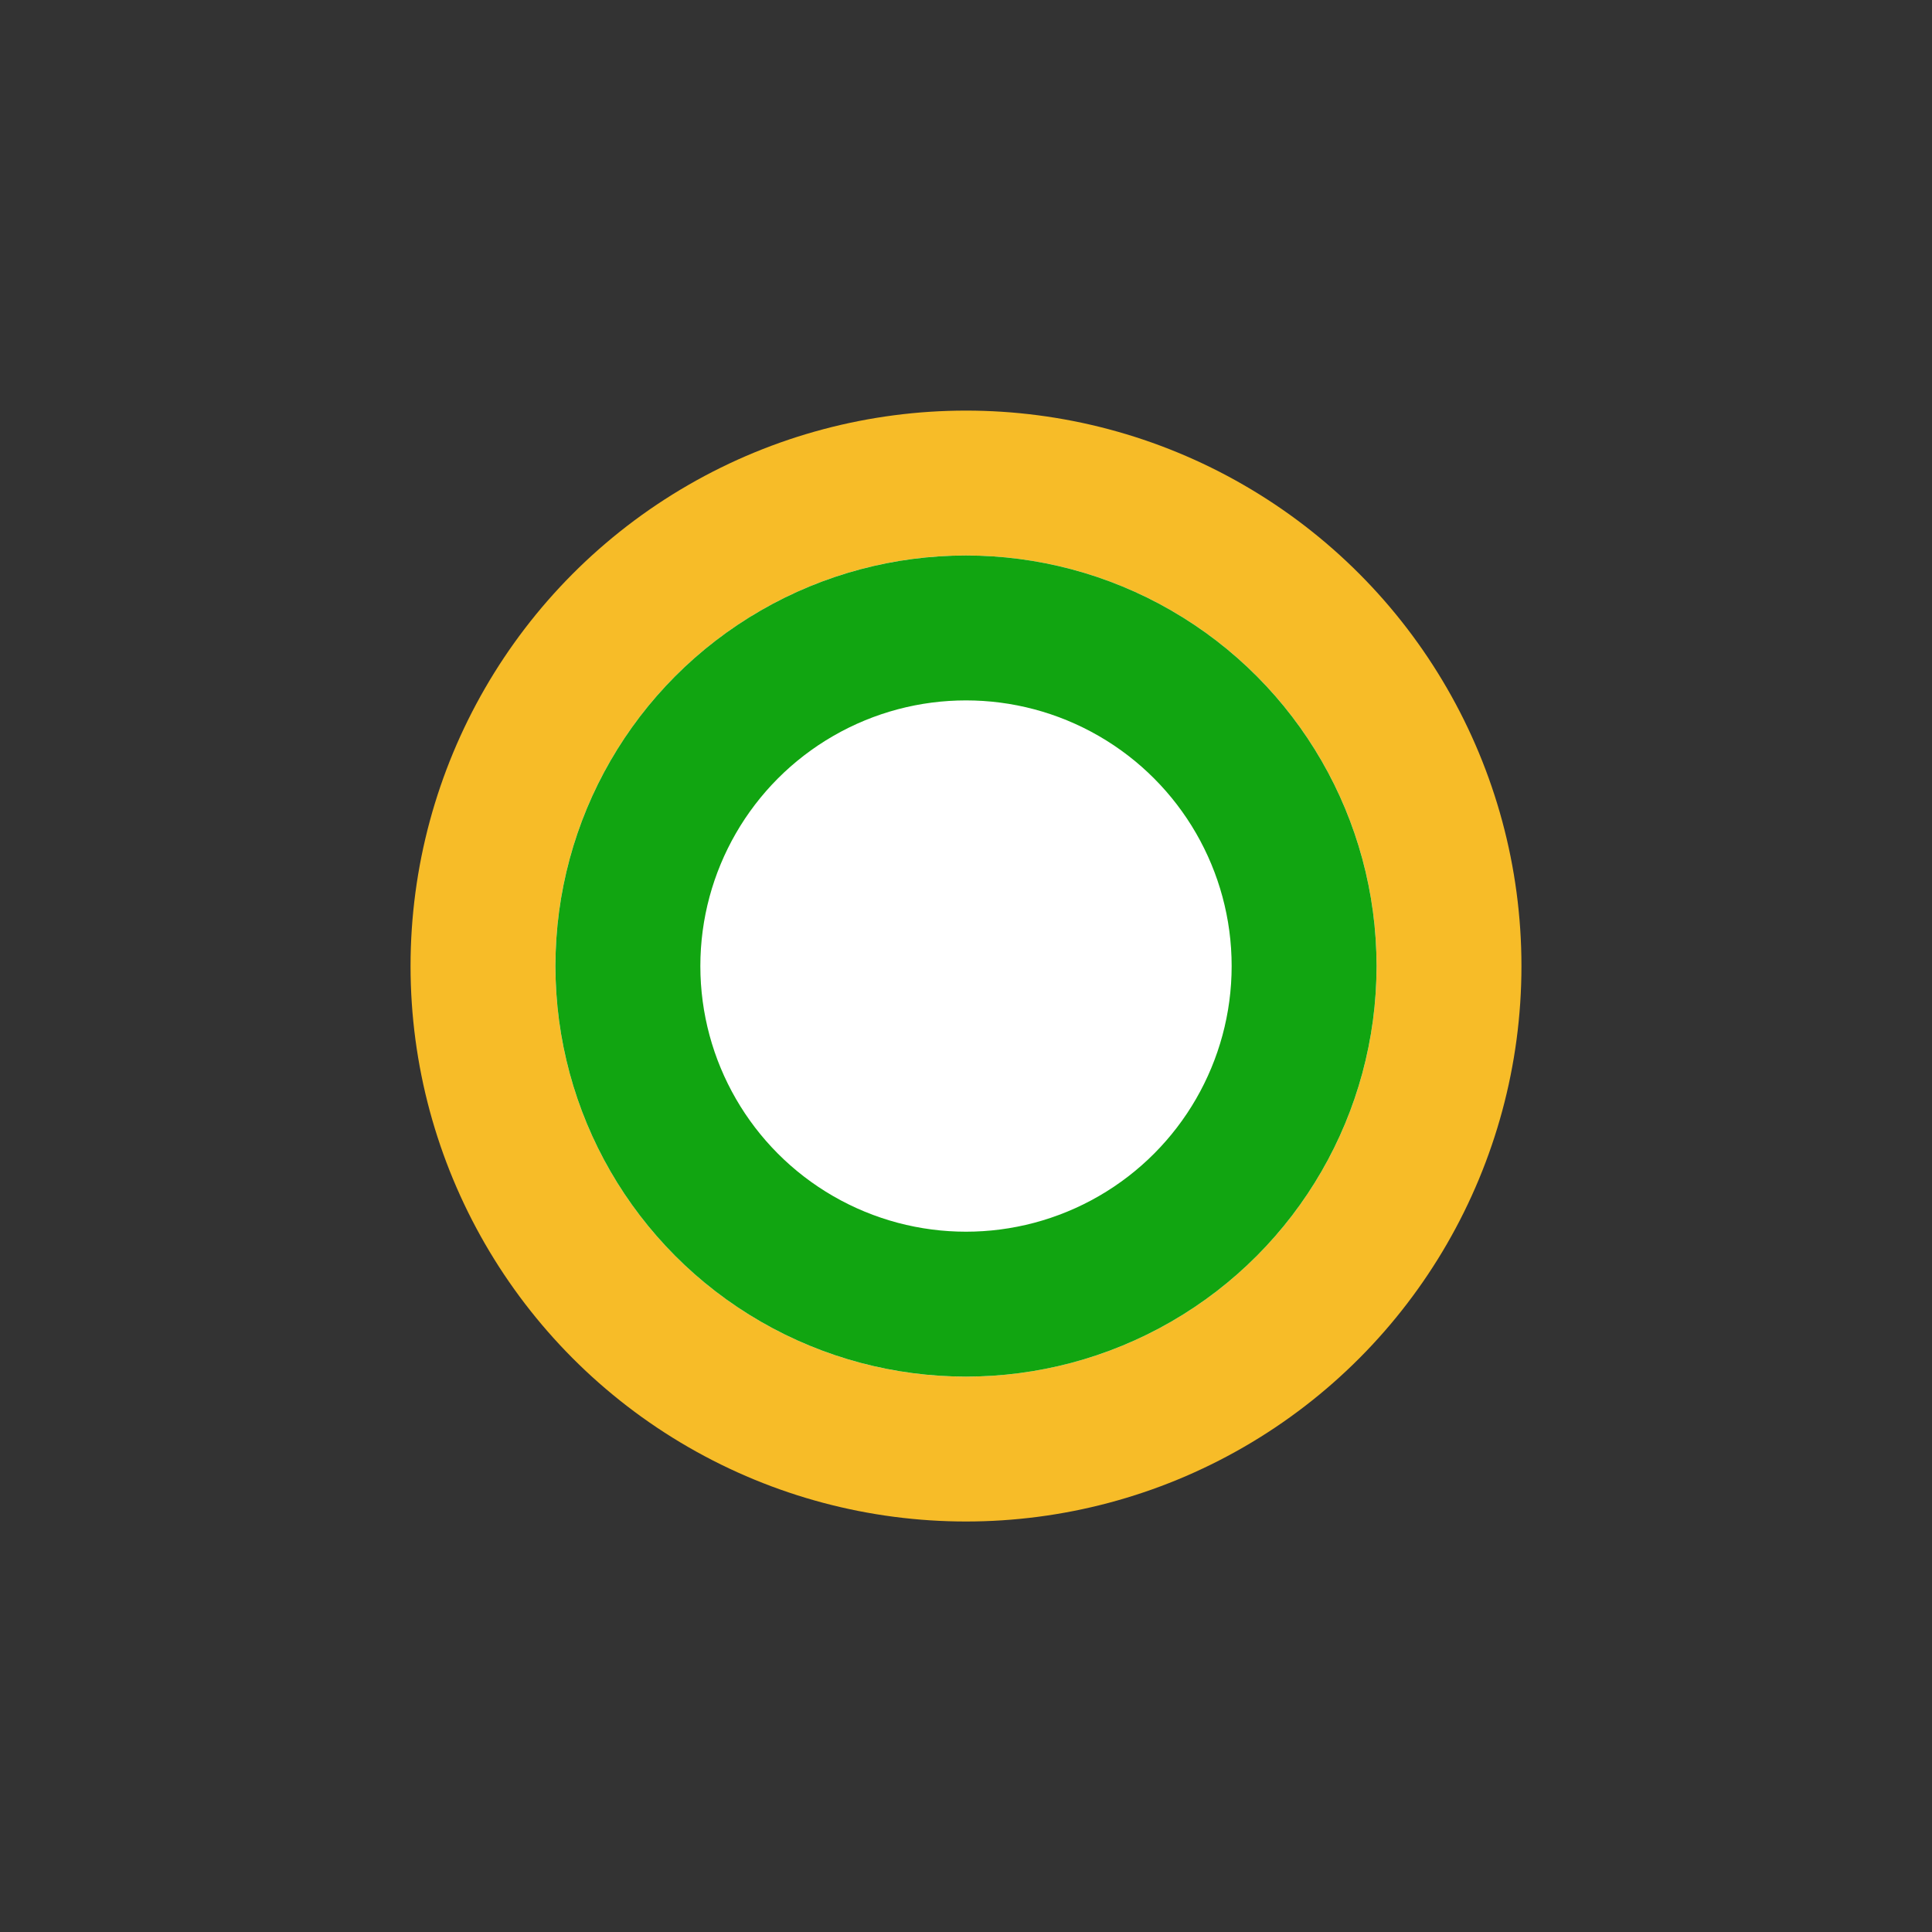 <?xml version="1.0" encoding="utf-8"?>
<!-- Generator: Adobe Illustrator 15.0.0, SVG Export Plug-In . SVG Version: 6.00 Build 0)  -->
<!DOCTYPE svg PUBLIC "-//W3C//DTD SVG 1.1//EN" "http://www.w3.org/Graphics/SVG/1.1/DTD/svg11.dtd">
<svg version="1.1" id="Fermata_Ibrida" xmlns="http://www.w3.org/2000/svg" xmlns:xlink="http://www.w3.org/1999/xlink" x="0px"
	 y="0px" width="40px" height="40px" viewBox="0 0 40 40" enable-background="new 0 0 40 40" xml:space="preserve">
<rect x="0" y="0" width="40" height="40" fill="#333333" stroke="none"/>
<path id="XMLID_300_" fill="none" d="M40,20.002C40,31.051,31.047,40,20.002,40S0,31.051,0,20.002C0,8.957,8.957,0,20.002,0
	S40,8.957,40,20.002z"/>
<circle id="XMLID_785_" fill="#FFFFFF" stroke="#F7BC28" stroke-width="3" stroke-linecap="round" stroke-linejoin="round" cx="20" cy="20.001" r="10"/>
<circle id="XMLID_76_" fill="#FFFFFF" stroke="#11A511" stroke-width="3" stroke-linecap="round" stroke-linejoin="round" cx="20" cy="20.001" r="7"/>
</svg>
